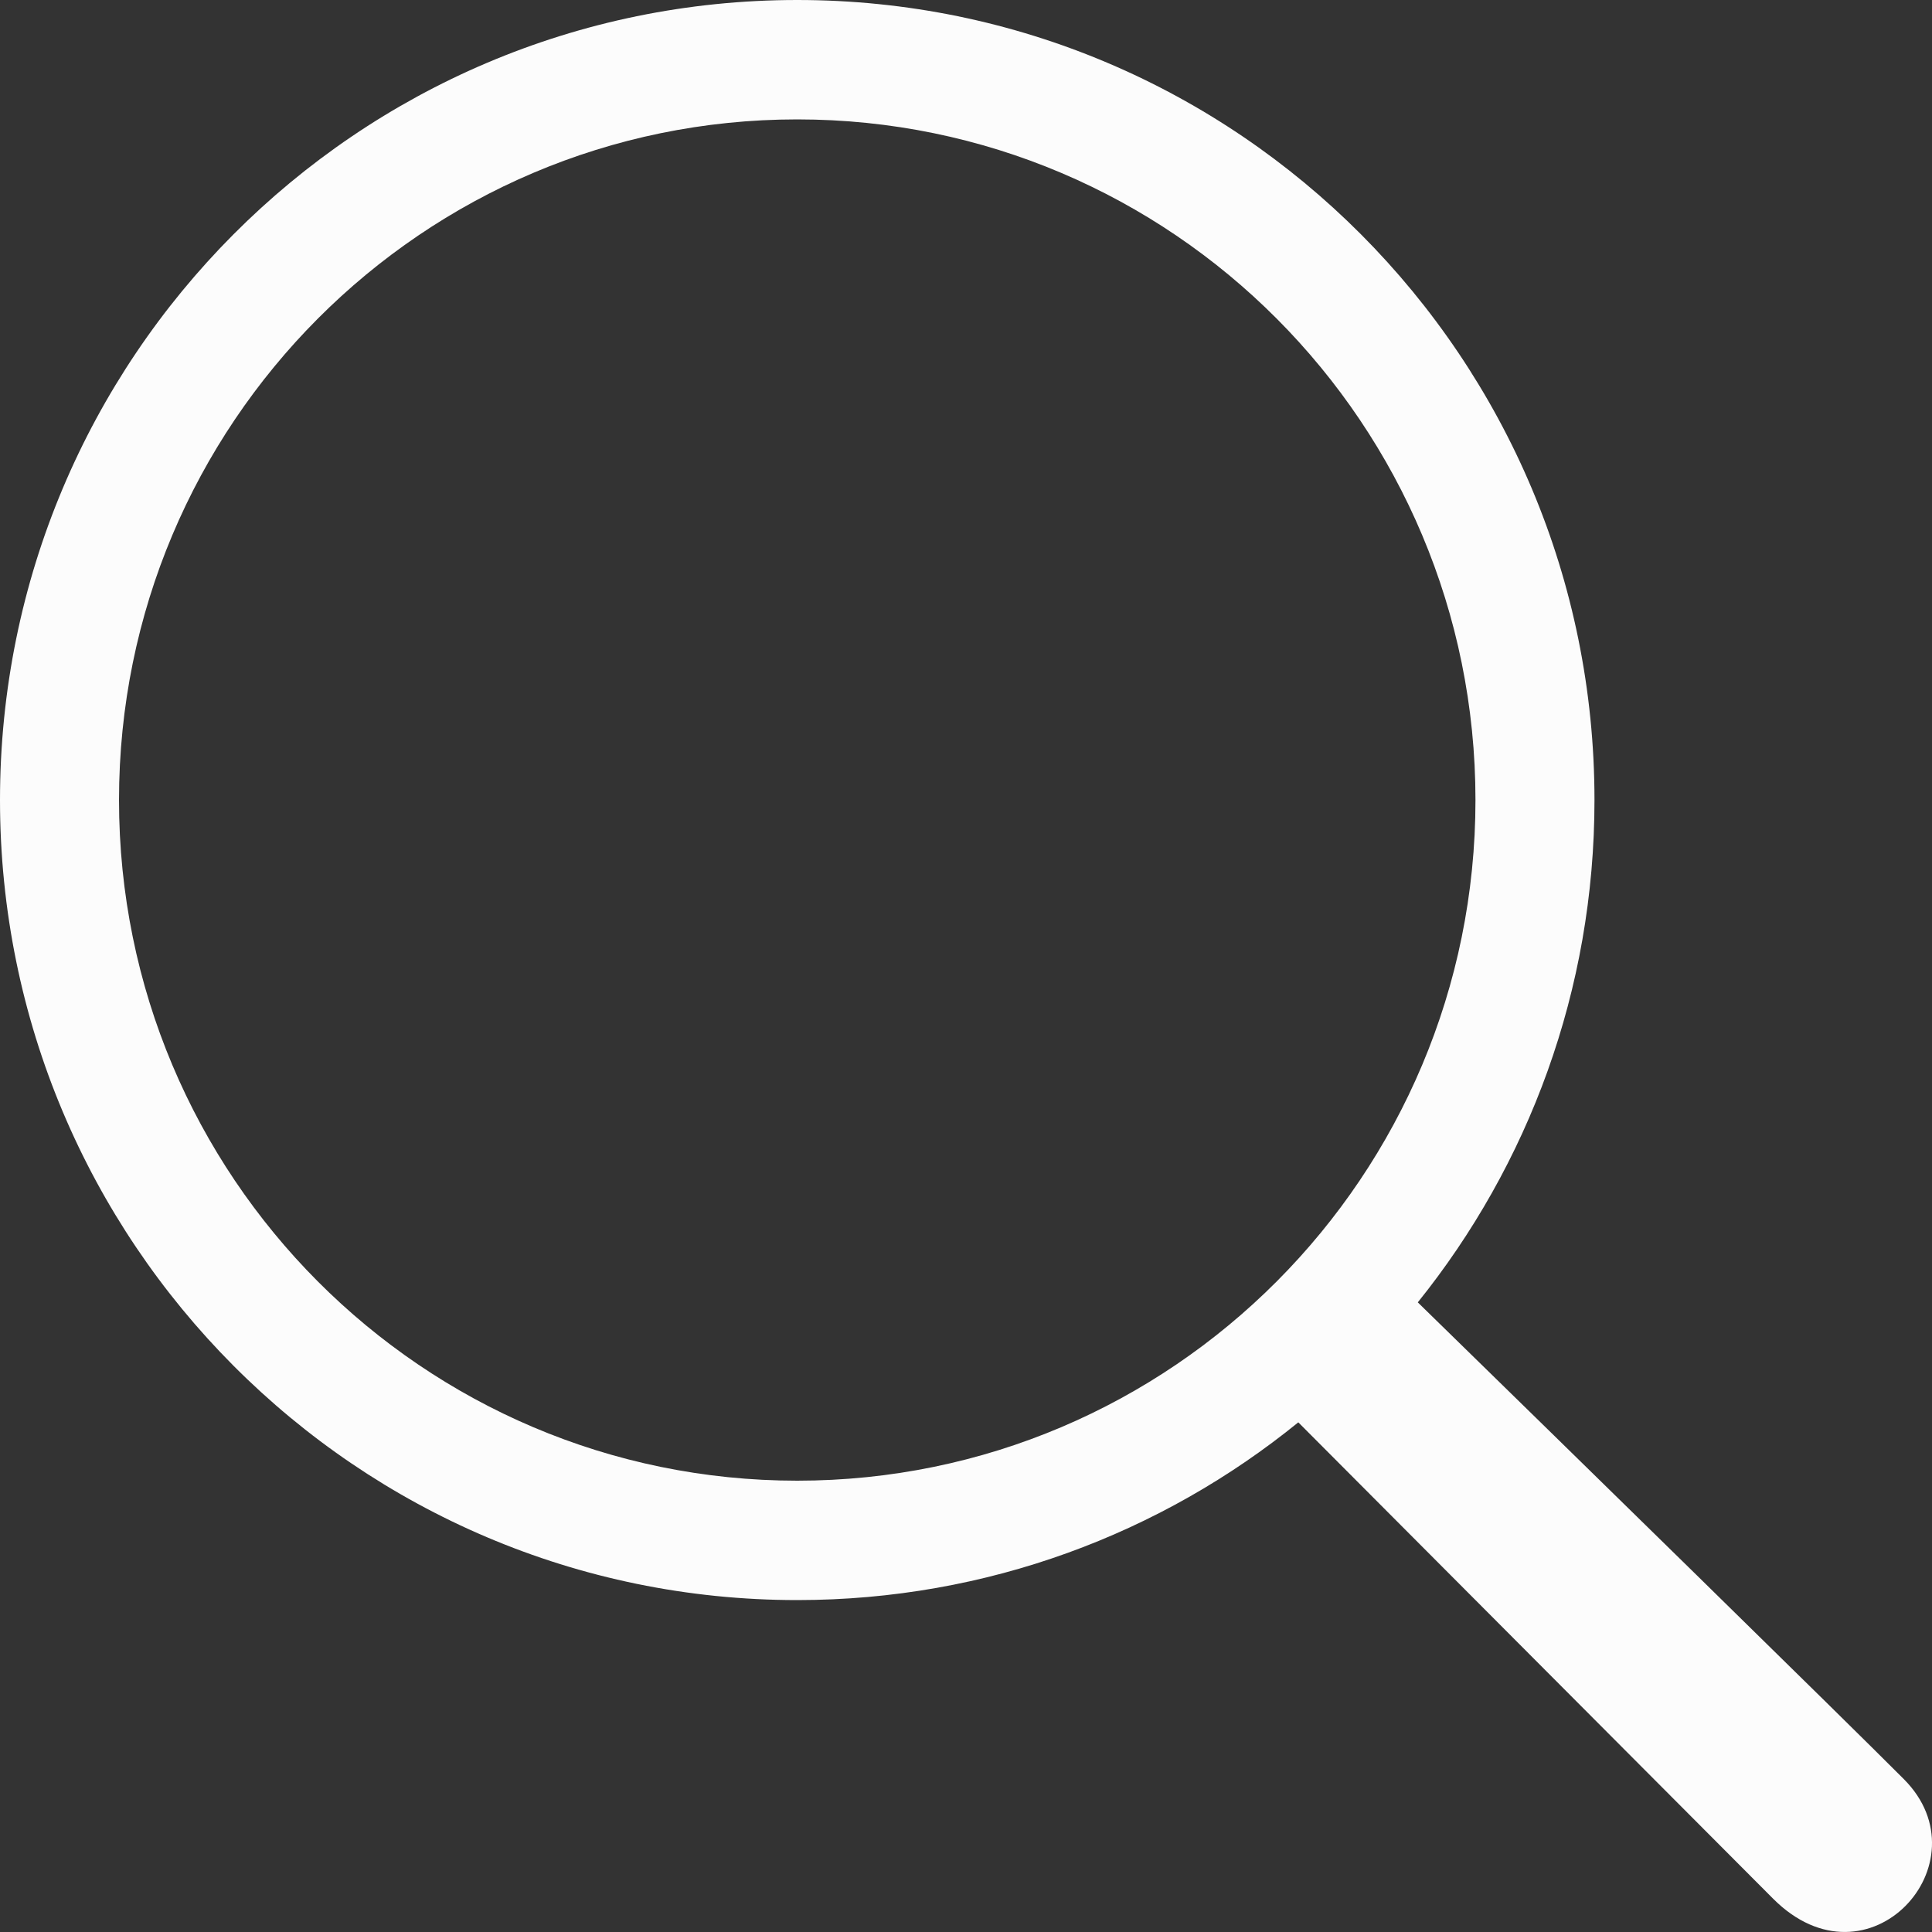 <svg width="20" height="20" viewBox="0 0 20 20" fill="none" xmlns="http://www.w3.org/2000/svg">
<rect x="0" y="0" width="20" height="20" fill="#333333" stroke="none"/>
<path fill-rule="evenodd" clip-rule="evenodd" d="M13.44 14.724C12.023 15.875 10.218 16.564 8.253 16.564C3.695 16.564 0 12.856 0 8.282C0 3.708 3.695 0 8.253 0C12.811 0 16.506 3.708 16.506 8.282C16.506 10.252 15.821 12.06 14.677 13.482C16.298 15.065 19.073 17.78 19.709 18.418C20.571 19.283 19.339 20.643 18.354 19.654L13.44 14.724ZM15.274 8.282C15.274 12.173 12.131 15.328 8.253 15.328C4.376 15.328 1.232 12.173 1.232 8.282C1.232 4.391 4.376 1.236 8.253 1.236C12.131 1.236 15.274 4.391 15.274 8.282Z" fill="#FCFCFC"/>
</svg>
